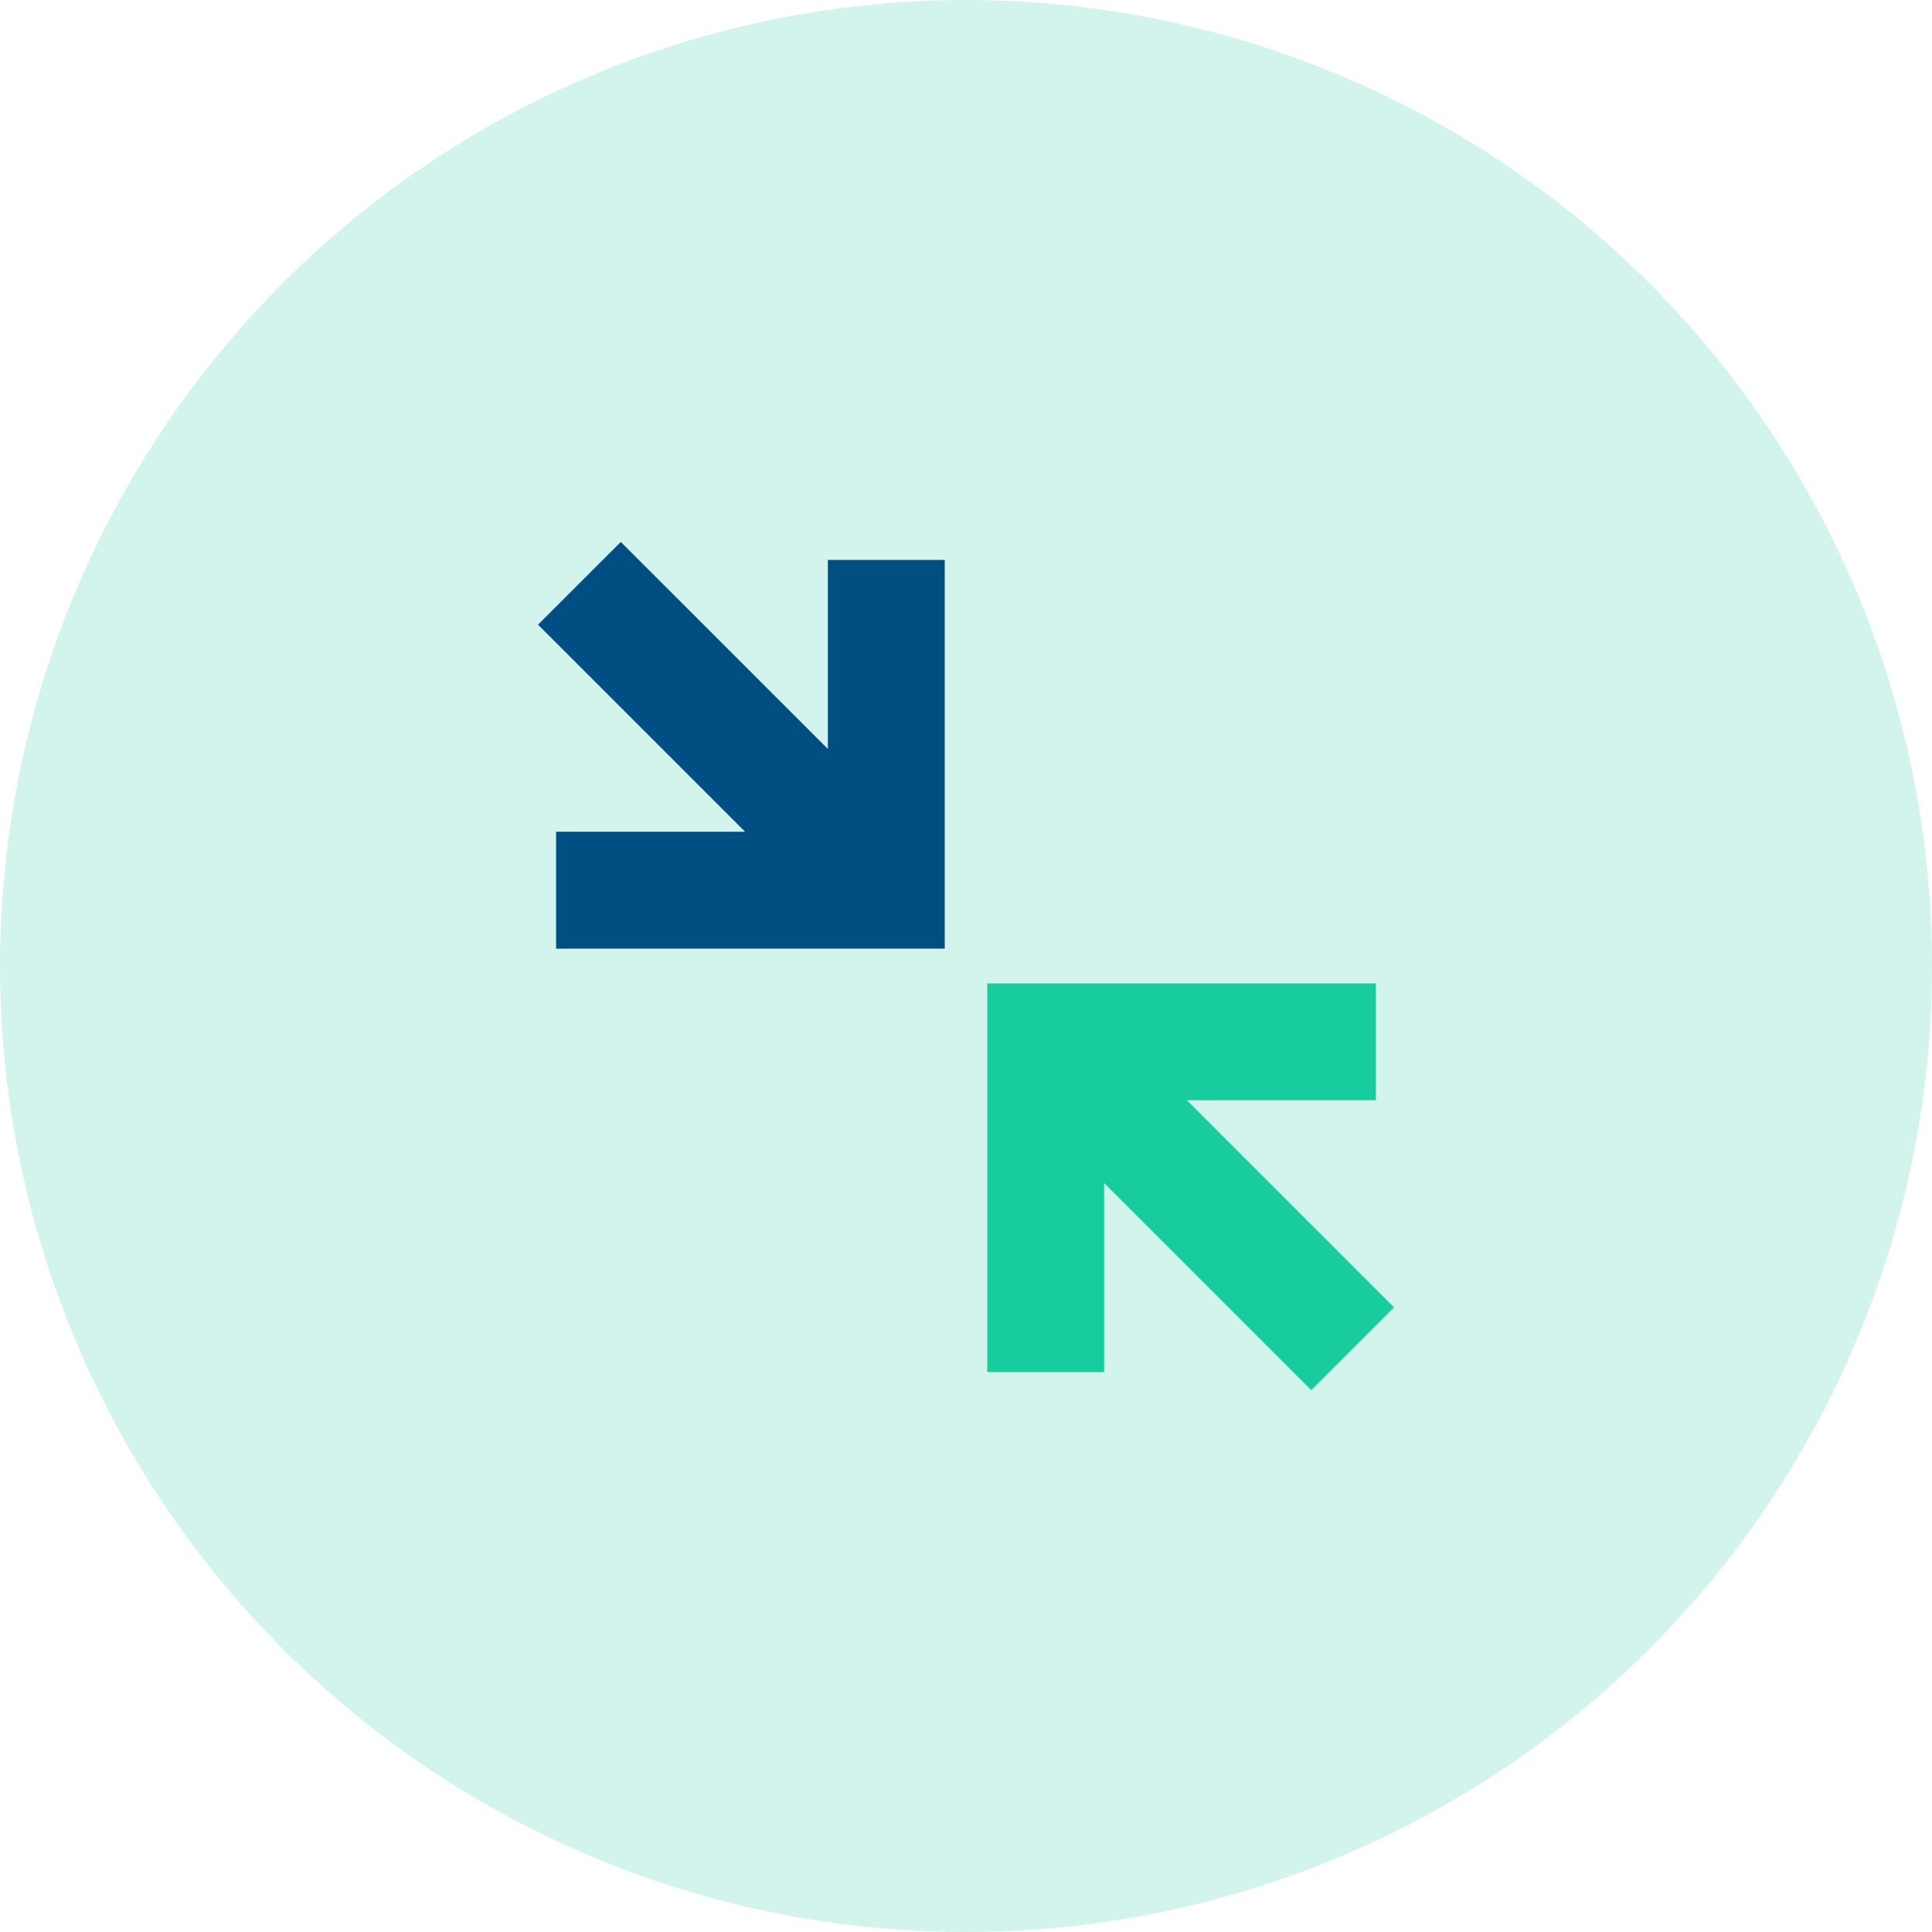 <?xml version="1.0" encoding="UTF-8"?>
<svg width="39px" height="39px" viewBox="0 0 39 39" version="1.1" xmlns="http://www.w3.org/2000/svg" xmlns:xlink="http://www.w3.org/1999/xlink">
    <!-- Generator: Sketch 47.1 (45422) - http://www.bohemiancoding.com/sketch -->
    <title>mobile_2</title>
    <desc>Created with Sketch.</desc>
    <defs></defs>
    <g id="Homepage" stroke="none" stroke-width="1" fill="none" fill-rule="evenodd">
        <g id="Homepage_onscroll" transform="translate(-842, -1689)" fill-rule="nonzero">
            <g id="Homepage" transform="translate(-10, -480)">
                <g id="mobile_2" transform="translate(852, 2169)">
                    <circle id="Oval" fill="#4DD6B7" opacity="0.25" cx="19.5" cy="19.5" r="19.5"></circle>
                    <polygon id="Shape" fill="#004E82" points="11.226 19.149 16.614 19.149 16.614 19.149 19.071 19.149 19.071 16.692 19.071 16.692 19.071 11.303 16.712 11.303 16.712 15.119 12.532 10.94 10.861 12.61 15.041 16.79 11.226 16.79"></polygon>
                    <polygon id="Shape" fill="#17CC9D" points="27.774 19.851 22.386 19.851 22.386 19.851 19.929 19.851 19.929 22.308 19.929 22.308 19.929 27.697 22.288 27.697 22.288 23.881 26.468 28.061 28.139 26.39 23.959 22.21 27.774 22.21"></polygon>
                </g>
            </g>
        </g>
    </g>
</svg>